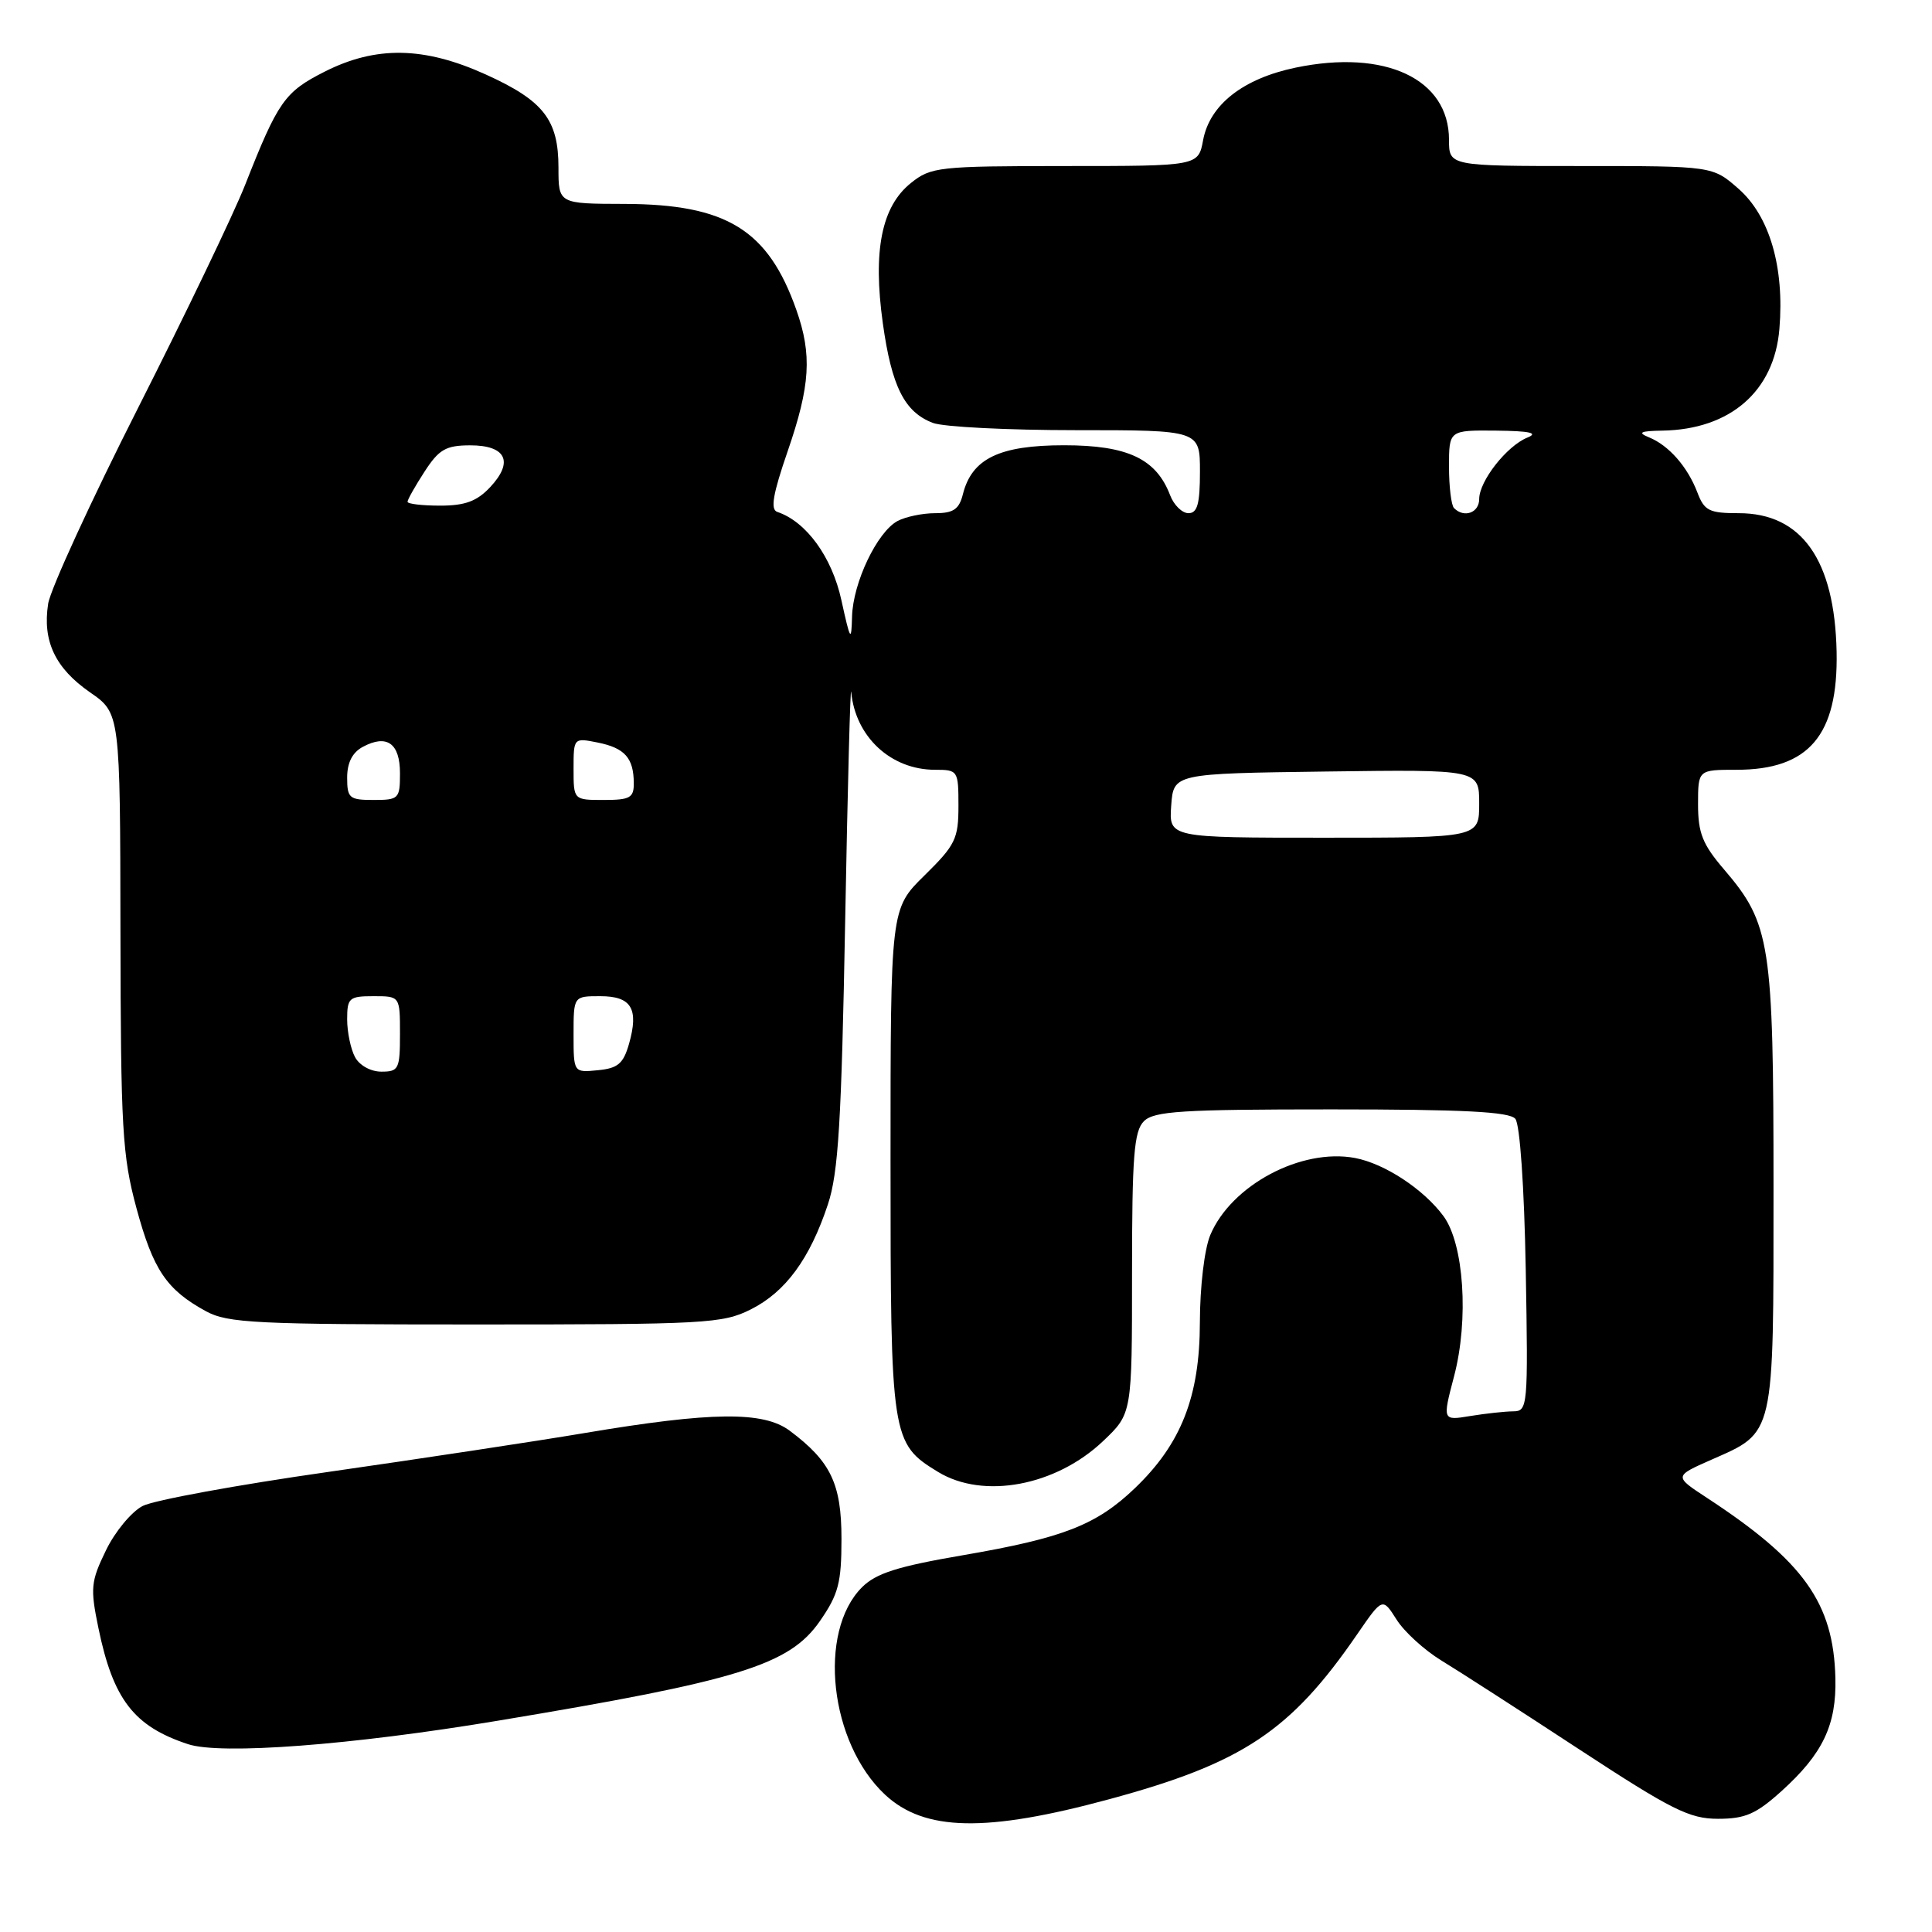 <?xml version="1.0" encoding="UTF-8" standalone="no"?>
<!DOCTYPE svg PUBLIC "-//W3C//DTD SVG 1.1//EN" "http://www.w3.org/Graphics/SVG/1.1/DTD/svg11.dtd" >
<svg xmlns="http://www.w3.org/2000/svg" xmlns:xlink="http://www.w3.org/1999/xlink" version="1.1" viewBox="0 0 256 256">
 <g >
 <path fill="currentColor"
d=" M 147.00 238.40 C 164.65 233.62 171.02 229.38 179.84 216.54 C 183.19 211.67 183.19 211.67 185.05 214.60 C 186.07 216.22 188.74 218.65 190.98 220.02 C 193.22 221.38 201.42 226.66 209.18 231.75 C 221.52 239.83 223.86 241.00 227.65 241.00 C 231.25 241.00 232.69 240.37 236.06 237.33 C 241.54 232.38 243.35 228.57 243.20 222.36 C 242.95 212.39 239.02 206.88 226.16 198.46 C 221.81 195.61 221.81 195.61 226.77 193.42 C 235.20 189.70 235.00 190.58 235.00 157.46 C 235.00 124.96 234.60 122.40 228.45 115.21 C 225.60 111.89 225.00 110.38 225.00 106.59 C 225.00 102.00 225.00 102.00 230.10 102.00 C 239.69 102.00 243.58 97.42 243.36 86.37 C 243.11 74.20 238.74 68.00 230.40 68.00 C 226.47 68.00 225.83 67.68 224.91 65.25 C 223.61 61.85 221.13 59.02 218.50 57.95 C 216.94 57.31 217.32 57.11 220.28 57.06 C 229.27 56.91 235.10 51.84 235.78 43.58 C 236.46 35.41 234.48 28.63 230.37 25.02 C 226.93 22.00 226.93 22.00 209.47 22.00 C 192.00 22.00 192.00 22.00 192.00 18.52 C 192.00 10.46 183.57 6.49 171.68 8.96 C 164.72 10.41 160.30 13.87 159.42 18.56 C 158.78 22.00 158.78 22.00 141.14 22.00 C 124.36 22.01 123.36 22.12 120.70 24.25 C 116.81 27.37 115.64 33.21 116.98 42.84 C 118.15 51.22 119.85 54.61 123.62 56.04 C 125.00 56.57 133.53 57.00 142.57 57.00 C 159.00 57.00 159.00 57.00 159.00 62.50 C 159.00 66.76 158.66 68.00 157.48 68.00 C 156.64 68.00 155.55 66.93 155.05 65.63 C 153.21 60.79 149.42 59.00 141.00 59.00 C 132.43 59.00 128.78 60.76 127.59 65.48 C 127.09 67.48 126.34 68.00 123.92 68.00 C 122.24 68.00 120.00 68.47 118.94 69.03 C 116.22 70.49 113.02 77.21 112.90 81.71 C 112.81 85.13 112.67 84.92 111.49 79.53 C 110.24 73.80 106.83 69.11 102.99 67.83 C 102.06 67.52 102.41 65.47 104.37 59.79 C 107.37 51.09 107.62 47.01 105.52 41.06 C 101.77 30.44 96.28 27.06 82.75 27.02 C 74.00 27.00 74.00 27.00 74.00 22.22 C 74.00 15.87 72.03 13.34 64.37 9.87 C 56.19 6.16 49.81 6.05 42.99 9.51 C 37.72 12.18 36.84 13.42 32.48 24.50 C 30.96 28.35 24.59 41.62 18.32 54.00 C 12.05 66.38 6.68 78.08 6.38 80.00 C 5.61 84.95 7.32 88.54 11.93 91.74 C 15.92 94.50 15.92 94.50 15.96 123.43 C 16.00 149.54 16.20 153.12 18.08 160.08 C 20.29 168.25 22.06 170.89 27.28 173.74 C 30.17 175.32 33.86 175.50 63.00 175.50 C 93.50 175.50 95.74 175.38 99.49 173.50 C 104.09 171.19 107.31 166.80 109.70 159.59 C 111.09 155.42 111.50 148.64 111.99 122.00 C 112.32 104.12 112.68 90.49 112.79 91.70 C 113.35 97.64 118.05 102.00 123.90 102.00 C 126.93 102.00 127.00 102.10 127.00 106.79 C 127.00 111.15 126.59 111.98 122.50 116.00 C 118.00 120.42 118.00 120.42 118.00 153.76 C 118.00 190.59 118.10 191.26 124.30 195.04 C 130.31 198.70 139.91 196.90 146.18 190.94 C 150.00 187.31 150.00 187.31 150.00 168.73 C 150.00 153.17 150.26 149.89 151.57 148.57 C 152.91 147.23 156.59 147.00 176.45 147.00 C 193.90 147.00 200.02 147.31 200.79 148.25 C 201.40 148.99 201.97 157.26 202.17 168.25 C 202.49 186.44 202.44 187.00 200.50 187.01 C 199.40 187.02 196.84 187.30 194.81 187.63 C 191.13 188.24 191.13 188.24 192.67 182.37 C 194.65 174.85 193.98 164.80 191.26 161.13 C 188.62 157.56 183.46 154.18 179.55 153.44 C 172.41 152.10 163.13 157.05 160.36 163.67 C 159.59 165.53 159.00 170.51 158.99 175.22 C 158.98 185.04 156.52 191.32 150.37 197.20 C 145.27 202.08 140.88 203.79 127.62 206.07 C 118.92 207.56 116.09 208.46 114.22 210.32 C 108.30 216.25 109.93 230.94 117.27 237.80 C 122.49 242.67 130.63 242.84 147.00 238.40 Z  M 65.87 228.02 C 97.95 222.69 104.60 220.63 108.65 214.79 C 111.10 211.25 111.50 209.72 111.50 203.91 C 111.50 196.60 110.08 193.64 104.63 189.57 C 101.15 186.98 94.31 187.05 77.50 189.88 C 70.90 190.99 55.62 193.30 43.55 195.03 C 31.48 196.75 20.39 198.78 18.90 199.55 C 17.42 200.32 15.22 202.97 14.03 205.45 C 12.03 209.56 11.95 210.44 13.04 215.72 C 14.99 225.18 17.74 228.75 24.91 231.11 C 29.25 232.55 46.52 231.24 65.87 228.02 Z  M 47.04 140.07 C 46.47 139.00 46.00 136.75 46.00 135.07 C 46.00 132.23 46.26 132.00 49.50 132.00 C 53.00 132.00 53.00 132.00 53.00 137.00 C 53.00 141.65 52.83 142.00 50.54 142.00 C 49.12 142.00 47.63 141.17 47.04 140.07 Z  M 76.00 137.06 C 76.00 132.00 76.00 132.00 79.53 132.00 C 83.67 132.00 84.67 133.65 83.35 138.31 C 82.60 140.94 81.87 141.56 79.22 141.81 C 76.00 142.13 76.00 142.13 76.00 137.06 Z  M 155.19 106.75 C 155.50 102.50 155.50 102.50 175.75 102.23 C 196.00 101.96 196.00 101.96 196.00 106.48 C 196.00 111.00 196.00 111.00 175.44 111.00 C 154.89 111.00 154.89 111.00 155.19 106.75 Z  M 46.00 103.04 C 46.00 101.06 46.69 99.70 48.08 98.96 C 51.27 97.25 53.00 98.49 53.00 102.47 C 53.00 105.84 52.84 106.00 49.50 106.00 C 46.29 106.00 46.00 105.76 46.00 103.04 Z  M 76.00 101.88 C 76.00 97.77 76.01 97.75 79.20 98.39 C 82.78 99.11 83.96 100.43 83.98 103.75 C 84.00 105.71 83.49 106.00 80.00 106.00 C 76.00 106.00 76.00 106.00 76.00 101.88 Z  M 192.67 67.33 C 192.30 66.97 192.00 64.49 192.00 61.83 C 192.00 57.00 192.00 57.00 198.25 57.06 C 202.73 57.11 203.90 57.37 202.39 57.98 C 199.65 59.09 196.00 63.75 196.00 66.13 C 196.00 67.95 194.00 68.67 192.67 67.33 Z  M 54.00 66.49 C 54.00 66.20 55.01 64.41 56.25 62.50 C 58.16 59.55 59.07 59.02 62.28 59.01 C 67.06 59.00 68.11 61.18 64.95 64.55 C 63.20 66.42 61.62 67.00 58.33 67.00 C 55.95 67.00 54.00 66.77 54.00 66.49 Z "/>
</g>
</svg>